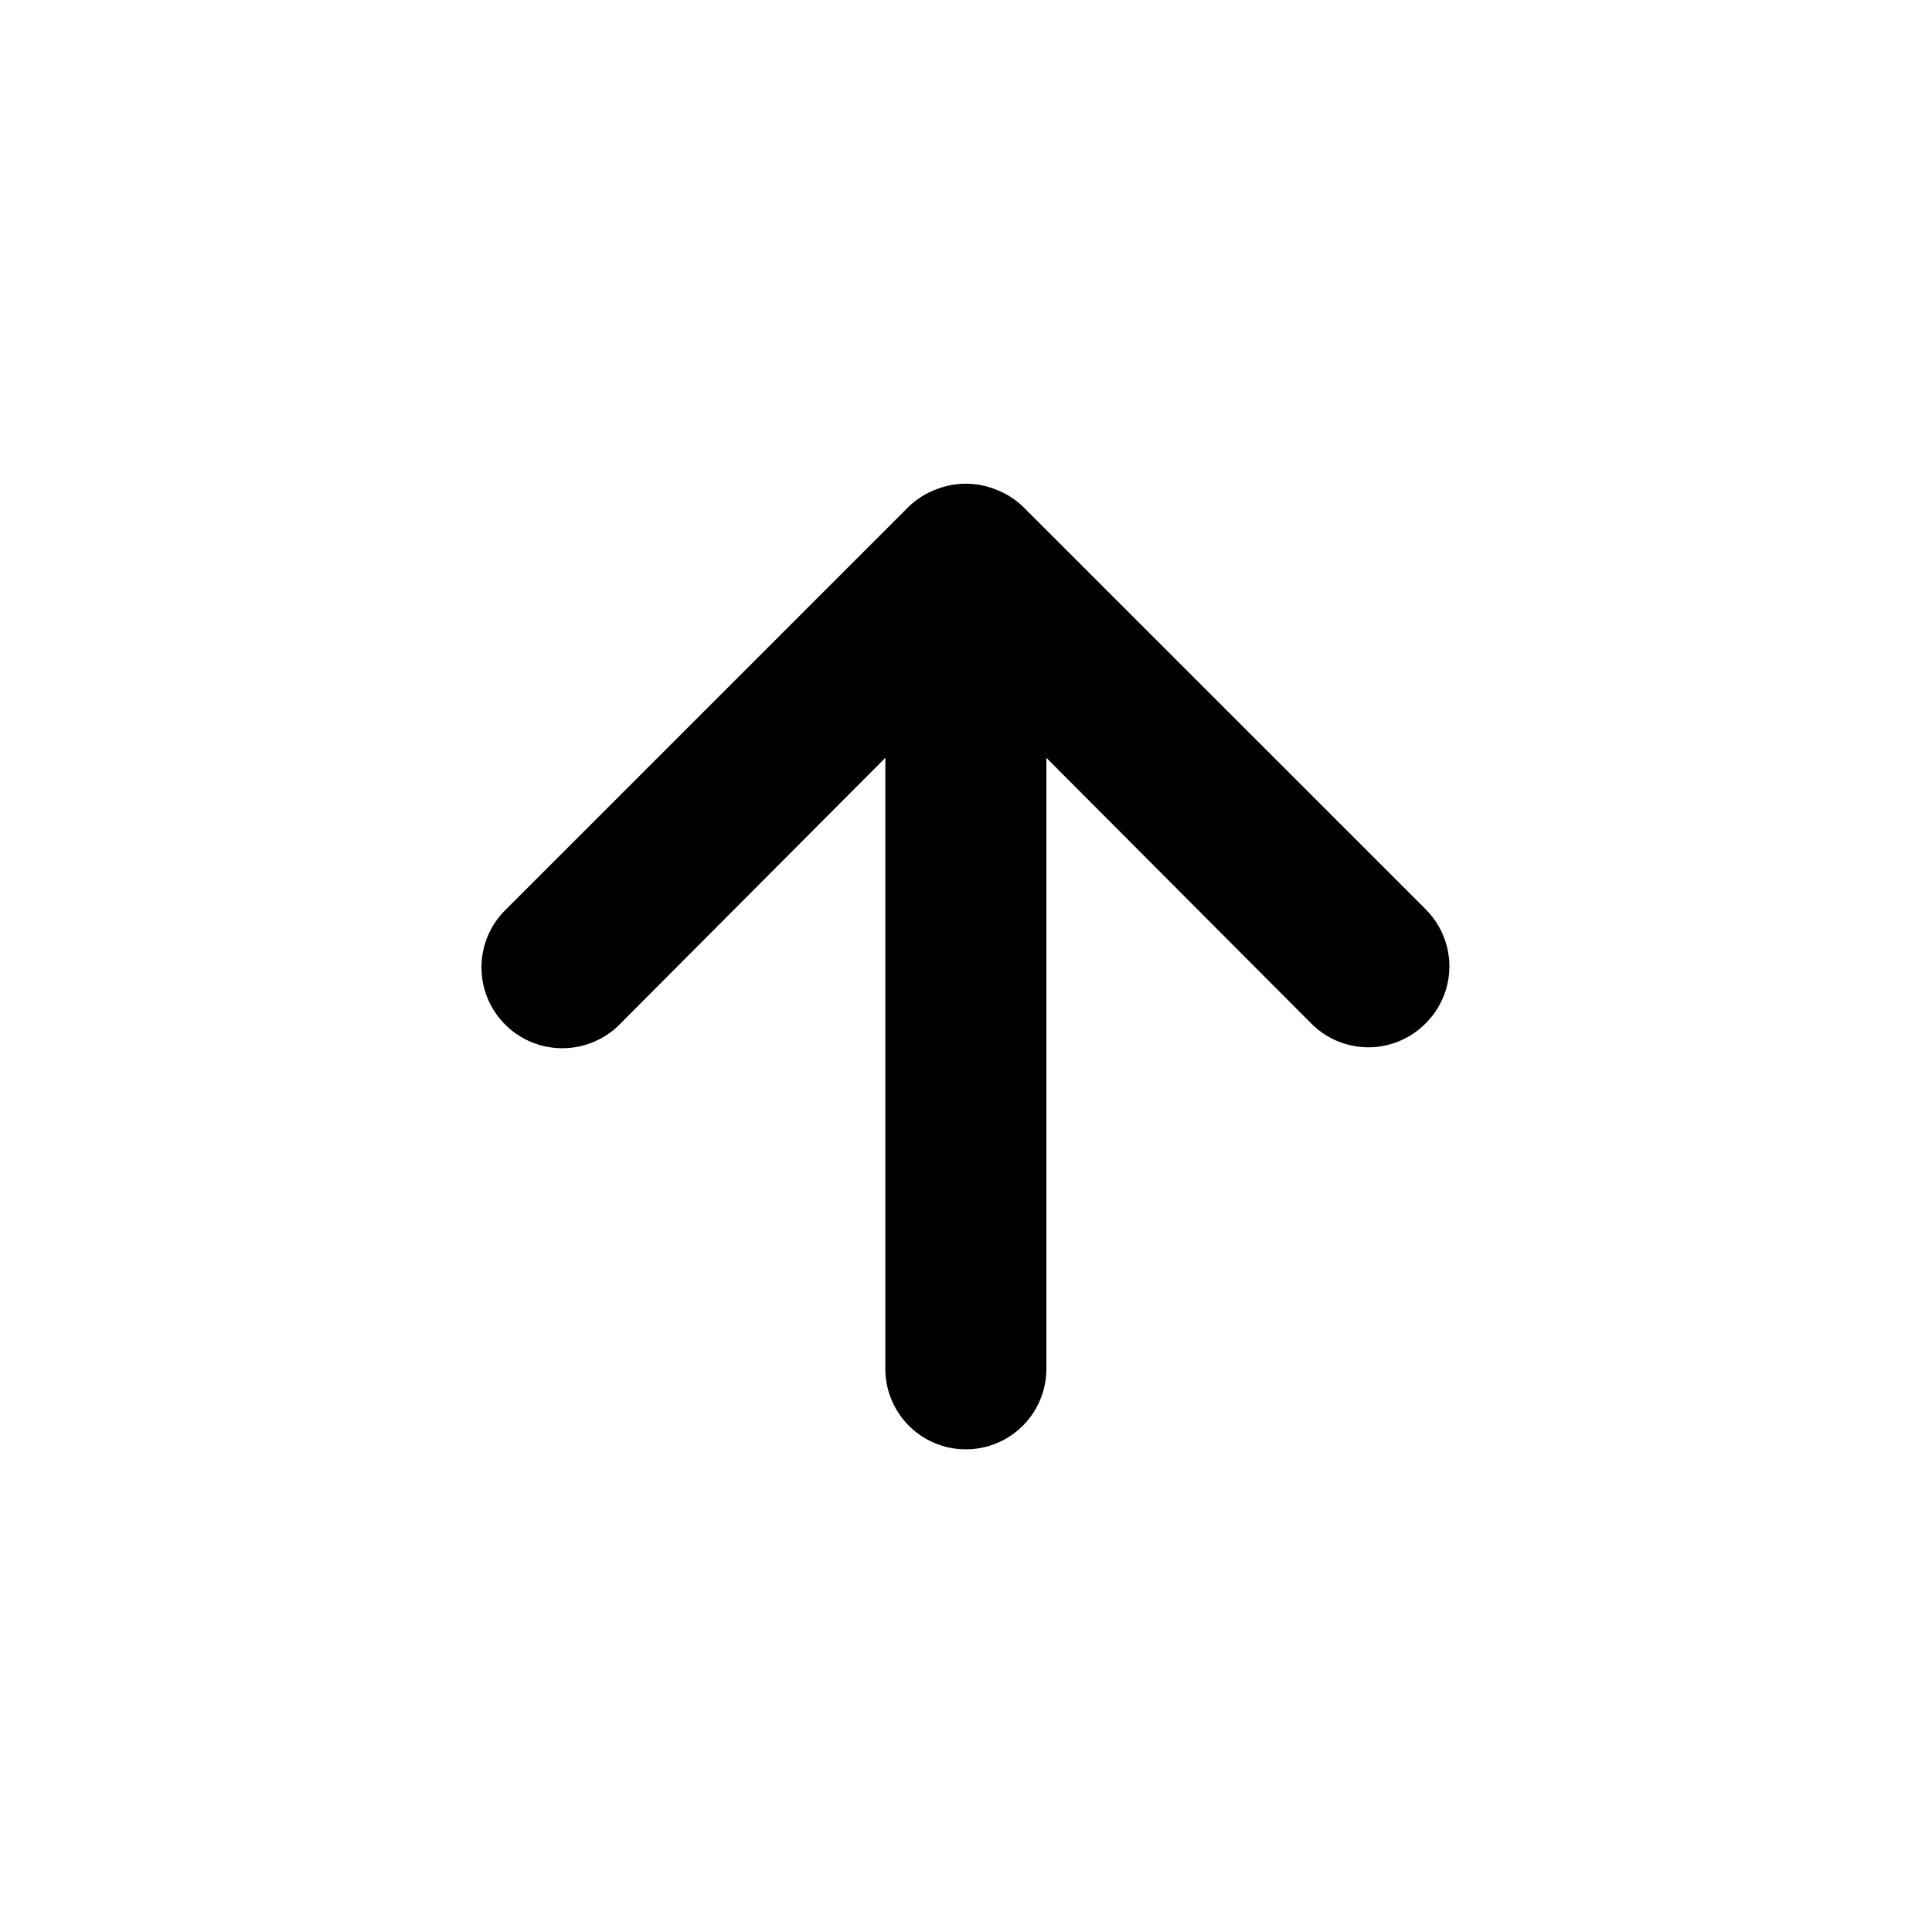 <svg width="20" height="20" viewBox="0 0 20 20" fill="none" xmlns="http://www.w3.org/2000/svg"><path d="M14.758 9.412 10.59 5.245a.834.834 0 0 0-.275-.175.833.833 0 0 0-.633 0 .833.833 0 0 0-.275.175L5.24 9.412a.837.837 0 1 0 1.184 1.183l2.741-2.75v6.325a.833.833 0 0 0 1.667 0V7.845l2.742 2.75a.833.833 0 0 0 1.183 0 .832.832 0 0 0 0-1.183Z" fill="currentColor"/></svg>